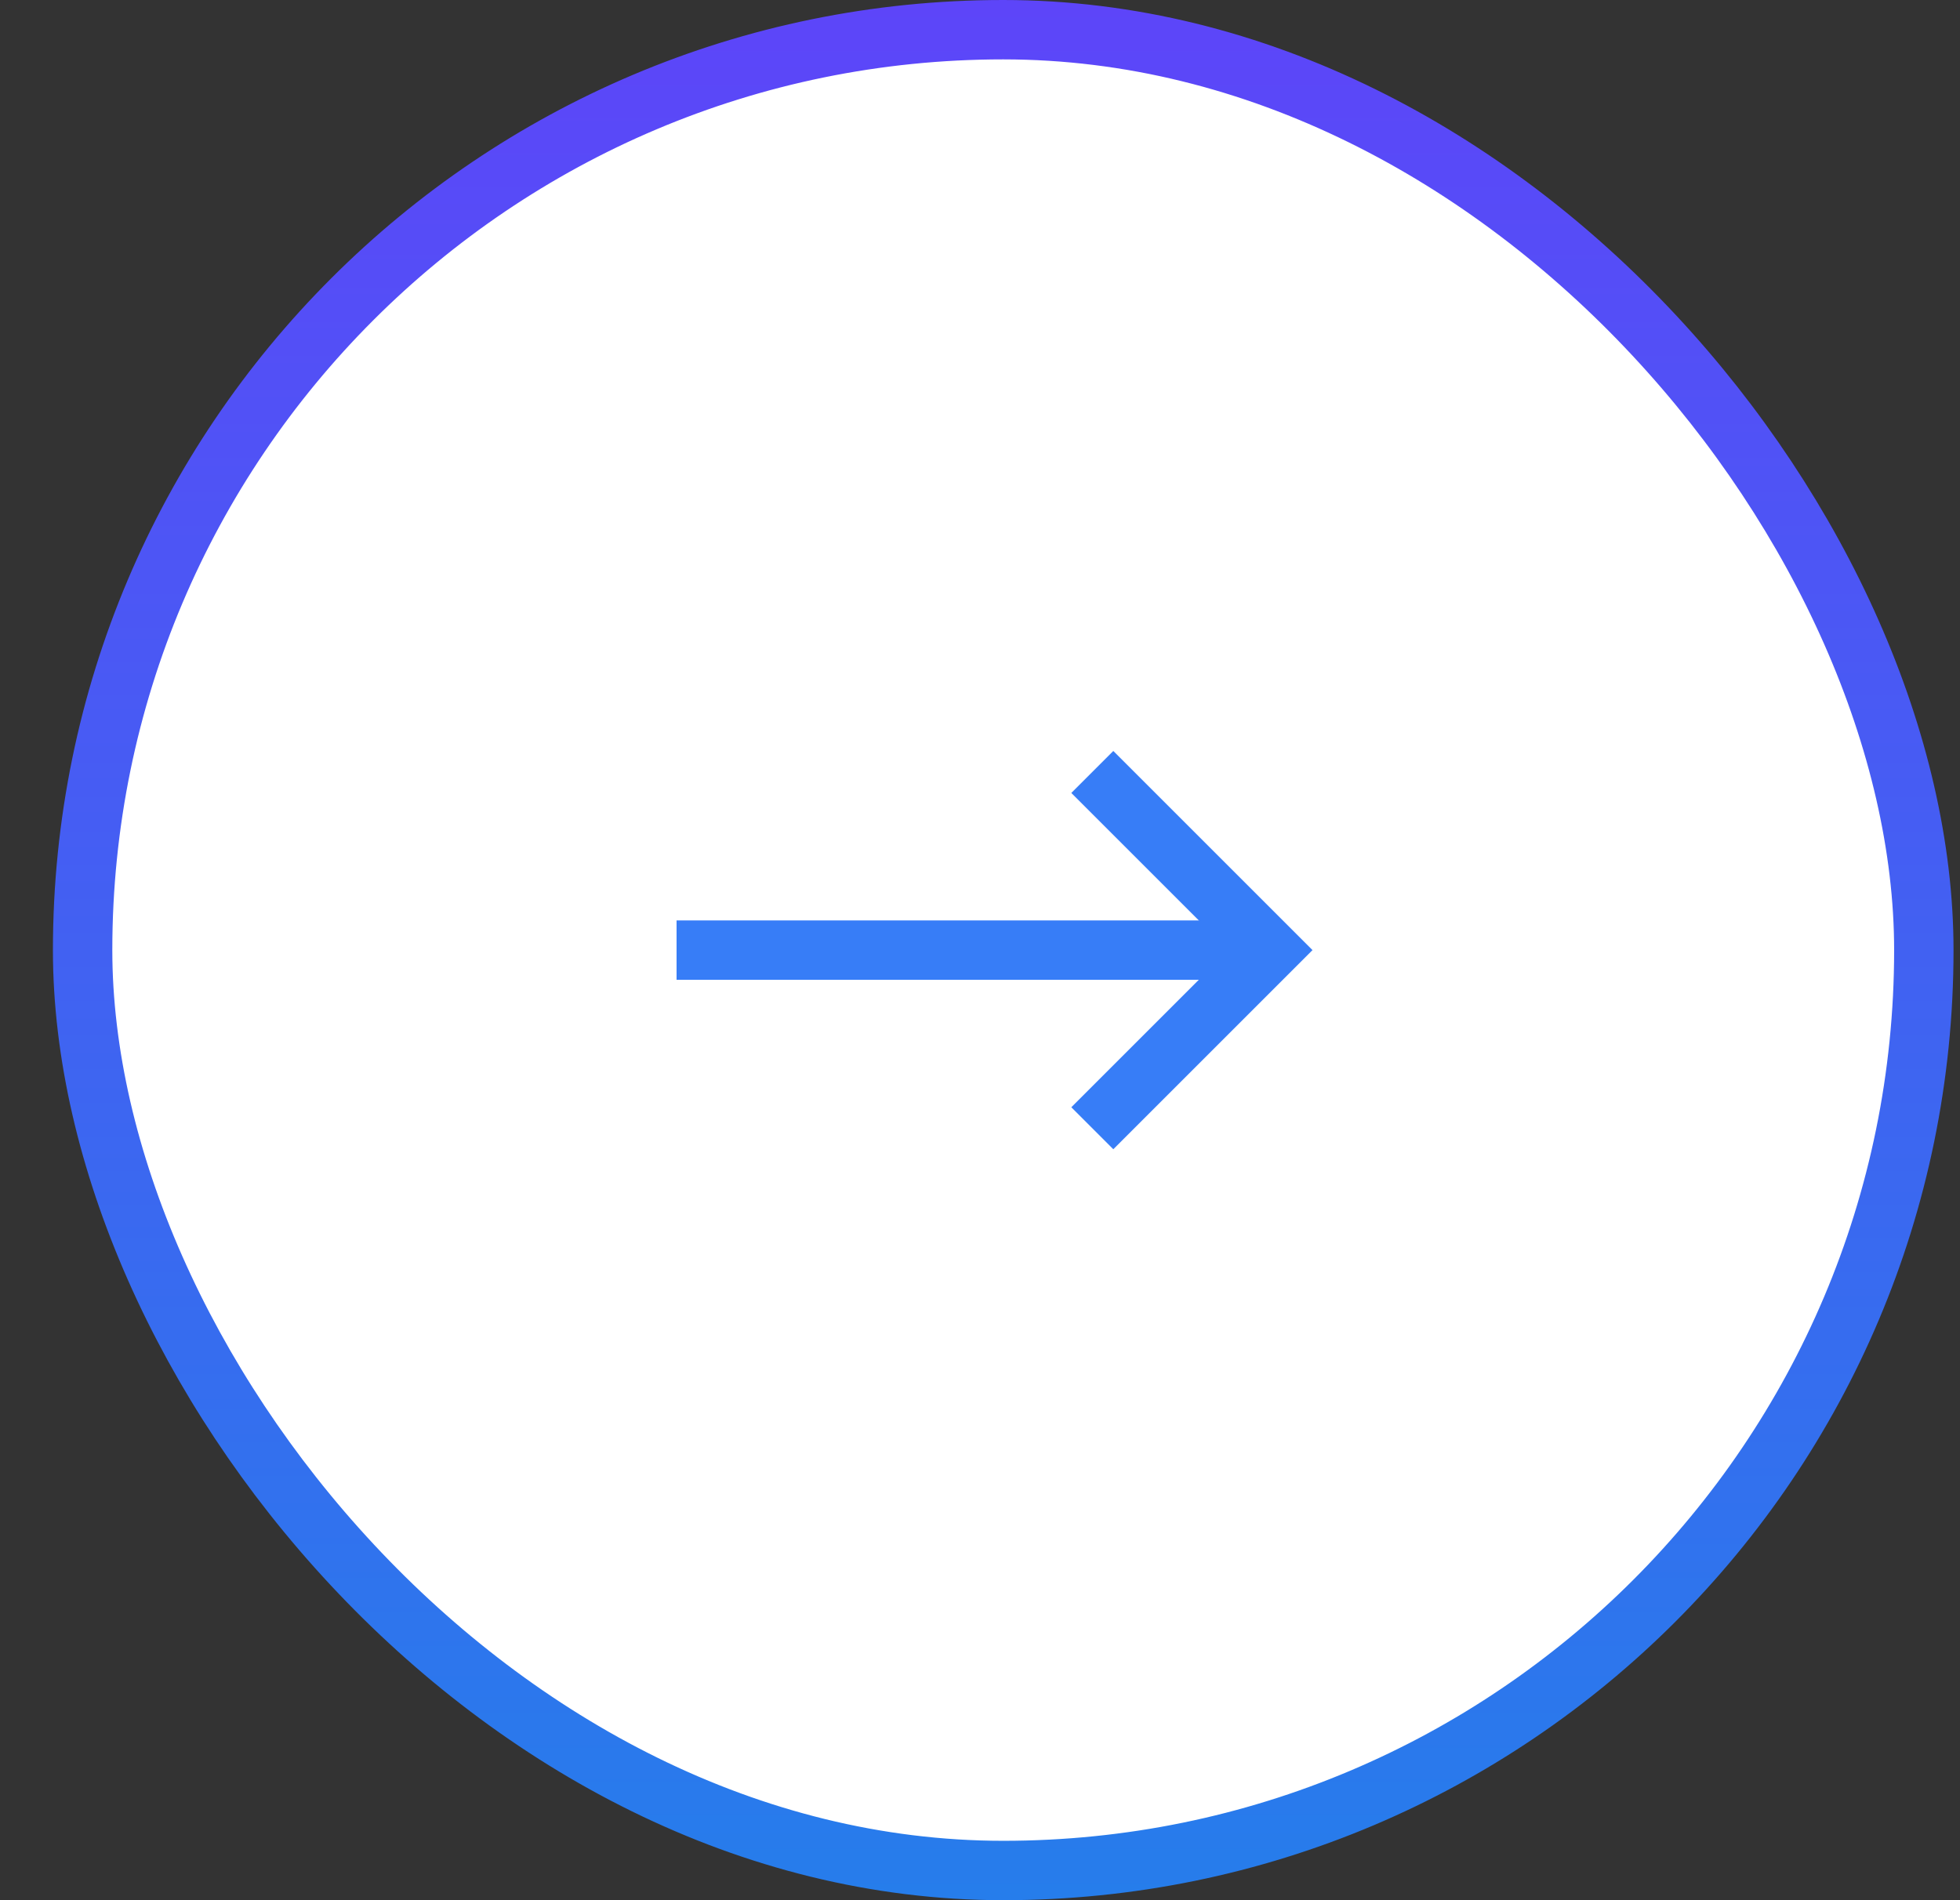 <svg width="33" height="32" viewBox="0 0 33 32" fill="none" xmlns="http://www.w3.org/2000/svg">
<rect x="0" y="0" width="33" height="32" fill="#333333" stroke="none"/>
<rect x="1.391" y="0.5" width="31" height="31" rx="15.5" fill="white"/>
<g clip-path="url(#clip0_2353_30481)">
<path d="M11.391 16H21.391" stroke="#377DF7"/>
<path d="M18.391 13L21.391 16L18.391 19" stroke="#377DF7"/>
</g>
<rect x="1.391" y="0.5" width="31" height="31" rx="15.5" stroke="url(#paint0_linear_2353_30481)"/>
<defs>
<linearGradient id="paint0_linear_2353_30481" x1="16.891" y1="0" x2="16.891" y2="32" gradientUnits="userSpaceOnUse">
<stop stop-color="#5D45F9"/>
<stop offset="1" stop-color="#267DEB"/>
</linearGradient>
<clipPath id="clip0_2353_30481">
<rect width="11" height="8" fill="white" transform="translate(11.391 12)"/>
</clipPath>
</defs>
</svg>
